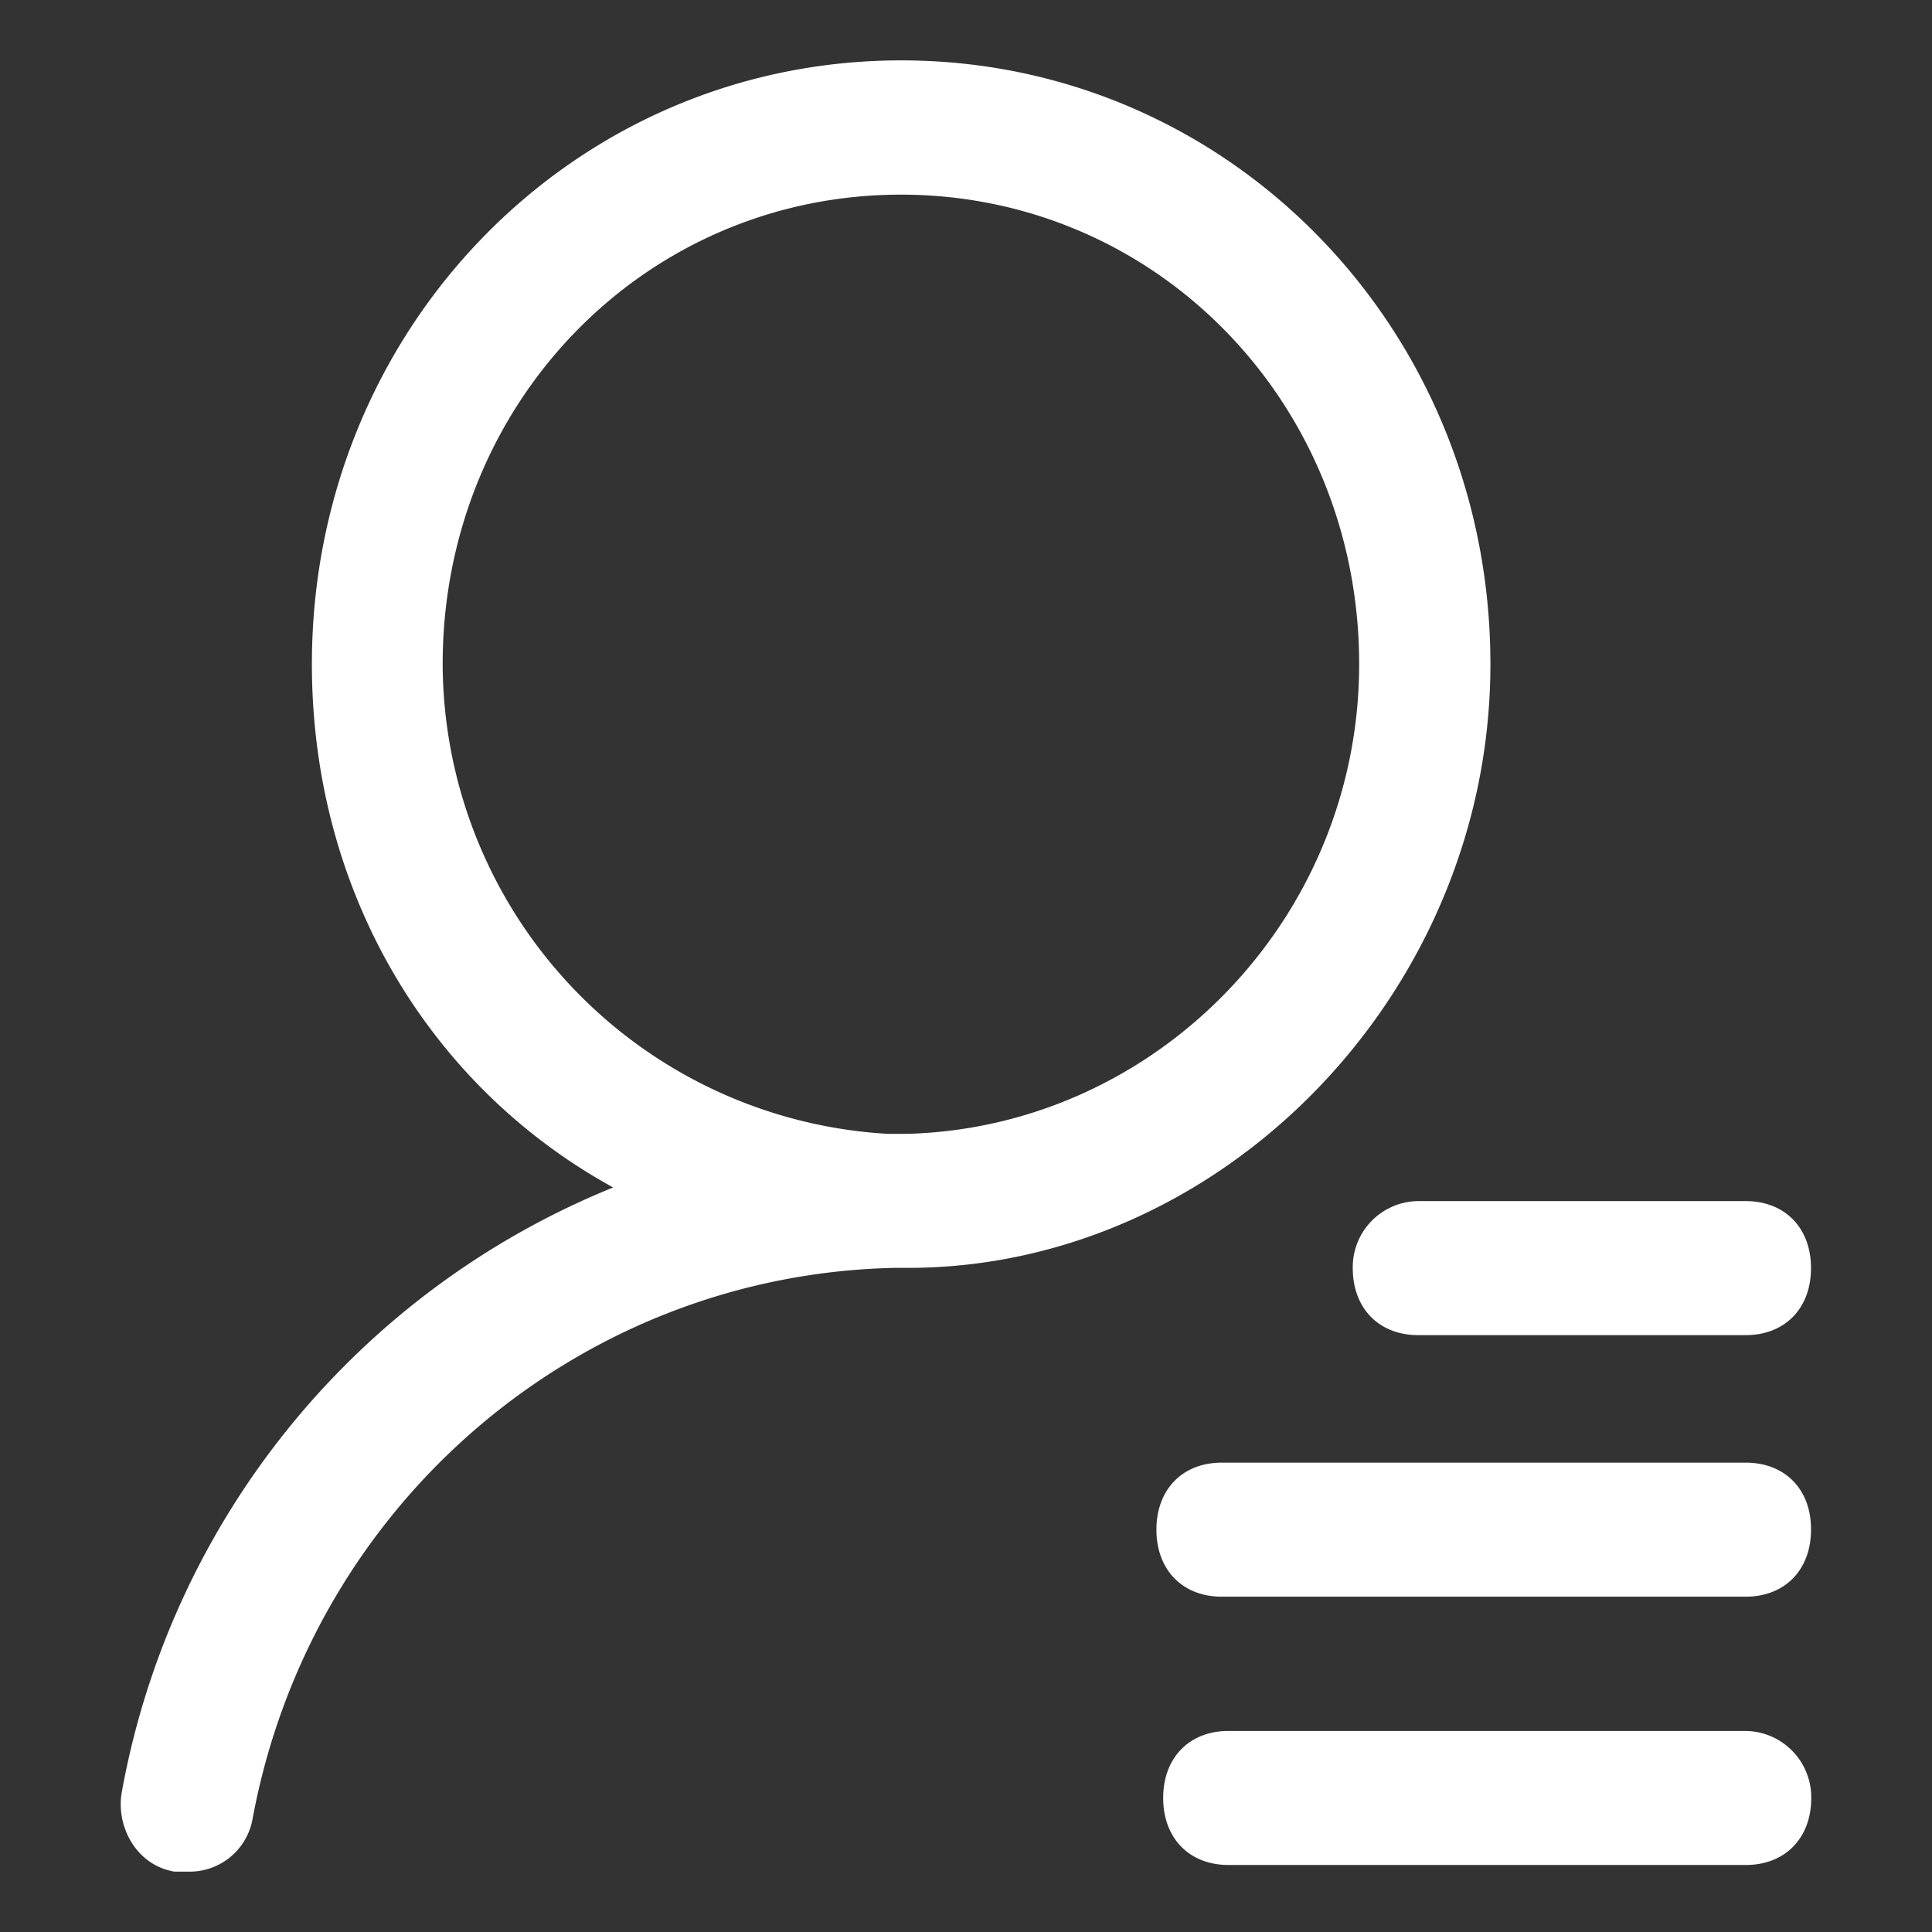 <?xml version="1.0" standalone="no"?><!DOCTYPE svg PUBLIC "-//W3C//DTD SVG 1.1//EN" "http://www.w3.org/Graphics/SVG/1.1/DTD/svg11.dtd"><svg t="1594401902115" class="icon" viewBox="0 0 1024 1024" version="1.1" xmlns="http://www.w3.org/2000/svg" p-id="7151" xmlns:xlink="http://www.w3.org/1999/xlink" width="48" height="48"><rect x="0" y="0" width="1024" height="1024" fill="#333333" stroke="none"/><defs><style type="text/css"></style></defs><path d="M789.952 352c0-177.792-138.816-320-312.32-320-173.568 0-312.32 142.272-312.32 320 0 120.896 62.464 224 159.68 277.376a428.16 428.16 0 0 0-260.352 320c-3.456 17.792 6.976 39.04 27.776 42.624h6.912a33.92 33.92 0 0 0 34.624-28.416c31.232-167.168 173.568-288 340.096-291.584h6.912c166.592 0.128 308.992-145.728 308.992-320z m-555.328 0c0-138.624 107.52-248.832 242.88-248.832 135.296 0 242.88 110.208 242.88 248.832 0 135.04-107.584 245.312-239.424 248.96h-10.432A250.24 250.24 0 0 1 234.624 352z m482.368 320.128c0 21.312 13.888 35.52 34.688 35.52h173.568c20.8 0 34.624-14.208 34.624-35.52 0-21.312-13.824-35.52-34.624-35.52h-173.44a35.008 35.008 0 0 0-34.816 35.52z m208.256 103.104h-277.696c-20.8 0-34.624 14.208-34.624 35.52 0 21.312 13.824 35.52 34.624 35.52h277.696c20.8 0 34.624-14.208 34.624-35.52 0.128-21.312-13.76-35.52-34.624-35.52z m0 142.208h-274.112c-20.8 0-34.624 14.208-34.624 35.52 0 21.312 13.824 35.52 34.624 35.52h274.176c20.8 0 34.688-14.208 34.688-35.52a35.2 35.2 0 0 0-34.752-35.52z" p-id="7152" fill="#ffffff"></path></svg>
